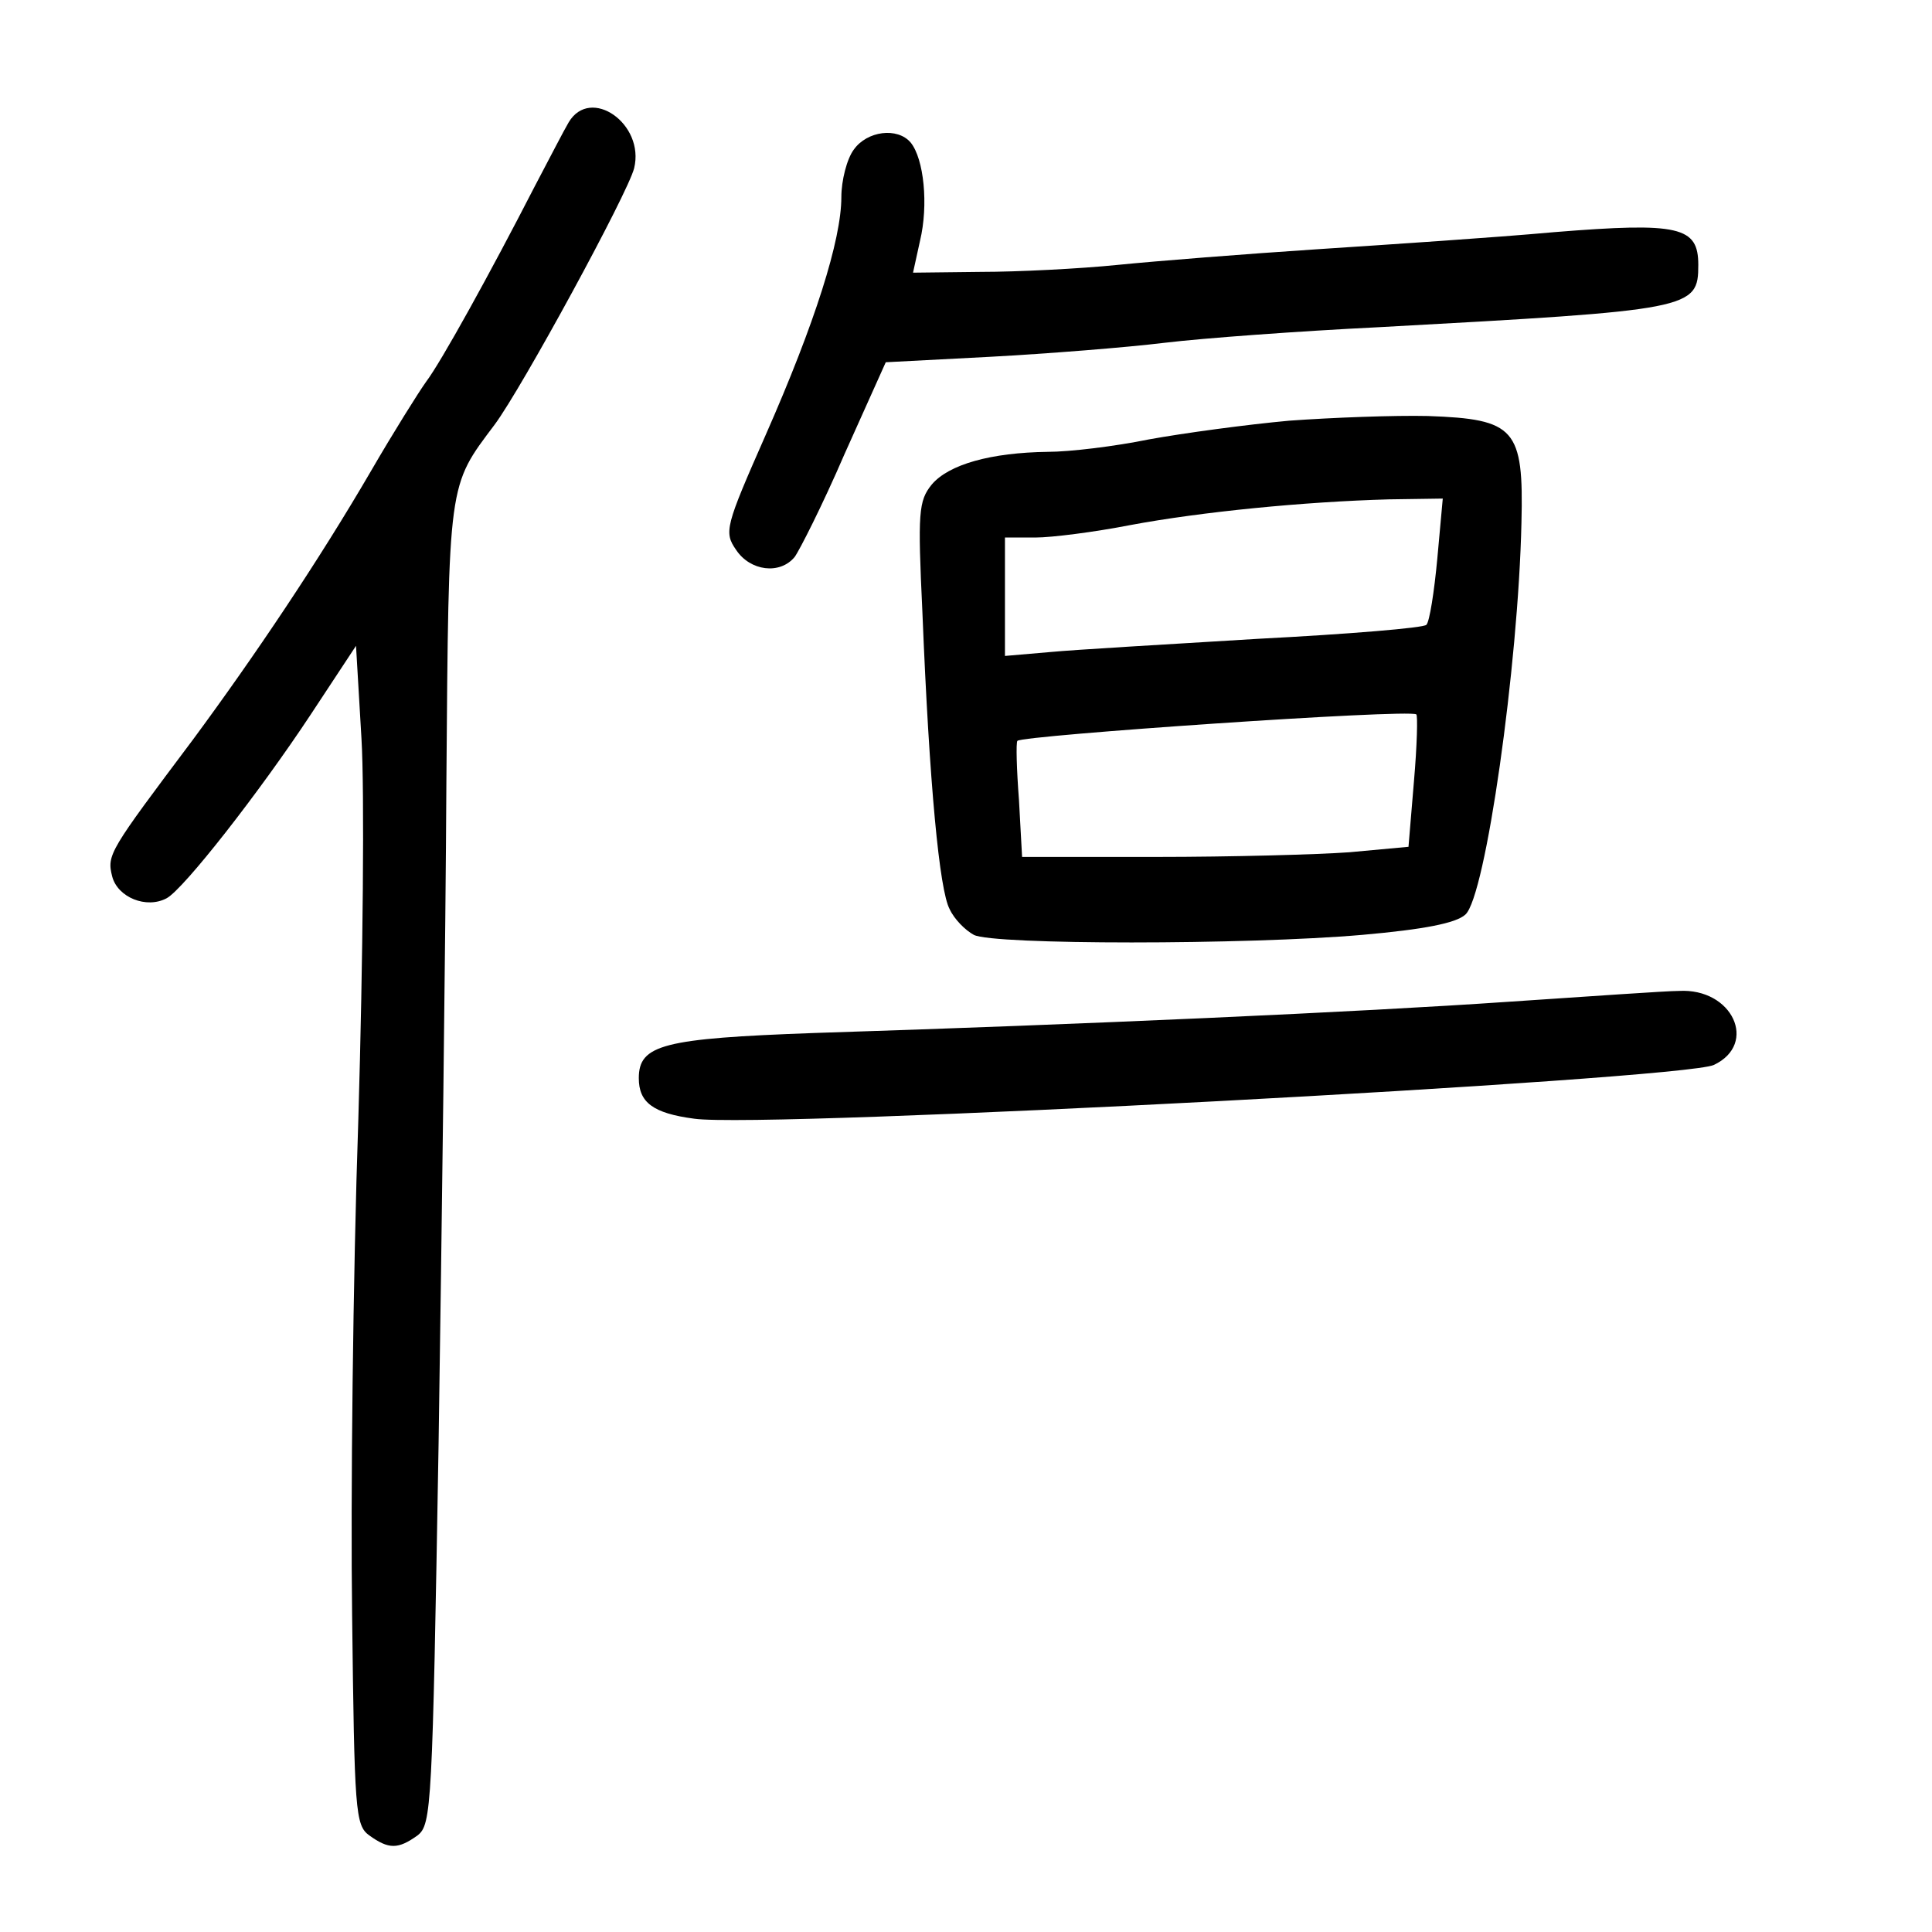 <?xml version="1.0" standalone="no"?>
<!DOCTYPE svg PUBLIC "-//W3C//DTD SVG 20010904//EN"
 "http://www.w3.org/TR/2001/REC-SVG-20010904/DTD/svg10.dtd">
<svg version="1.0" xmlns="http://www.w3.org/2000/svg"
 width="248pt" height="248pt" viewBox="0 0 248 248"
 preserveAspectRatio="xMidYMid meet">
<g transform="translate(0,248) scale(0.1,-0.1)"
fill="#000000" stroke="none">
<path d="M730 2323 c-6 -10 -25 -47 -44 -83 -57 -111 -120 -225 -139 -250 -10
-14 -42 -65 -71 -115 -67 -115 -149 -237 -228 -344 -108 -144 -111 -148 -104
-176 7 -27 44 -42 70 -28 22 12 119 136 185 236 l58 88 7 -119 c4 -66 2 -285
-4 -488 -7 -203 -10 -490 -8 -637 3 -252 4 -270 22 -283 25 -18 37 -18 62 0
18 14 19 36 27 503 4 268 9 650 10 848 3 390 2 380 62 460 35 47 171 297 179
329 14 57 -56 106 -84 59z"/>
<path d="M1096 2288 c-9 -12 -16 -40 -16 -61 0 -55 -34 -162 -97 -305 -52
-118 -54 -125 -38 -148 18 -27 56 -32 75 -9 6 8 36 67 64 132 l53 118 134 7
c74 4 175 12 224 18 50 6 173 15 275 20 402 22 410 23 410 80 0 49 -24 55
-185 42 -77 -7 -214 -16 -305 -22 -91 -6 -205 -15 -255 -20 -49 -5 -129 -9
-176 -9 l-87 -1 9 41 c11 46 5 105 -12 126 -17 20 -56 15 -73 -9z"/>
<path d="M1655 1940 c-55 -5 -136 -16 -180 -24 -44 -9 -102 -16 -130 -16 -73
-1 -127 -16 -149 -42 -17 -21 -18 -36 -12 -163 9 -224 22 -358 35 -382 6 -13
20 -27 31 -33 24 -13 350 -13 499 0 79 7 120 15 132 26 26 23 68 320 72 503 3
121 -8 133 -120 137 -43 1 -123 -2 -178 -6z m190 -177 c-4 -43 -10 -81 -14
-85 -3 -4 -100 -12 -216 -18 -115 -7 -236 -14 -267 -17 l-58 -5 0 76 0 76 39
0 c21 0 76 7 122 16 91 17 223 30 332 33 l69 1 -7 -77z m-30 -286 l-7 -84 -76
-7 c-41 -3 -153 -6 -247 -6 l-173 0 -4 73 c-3 39 -4 74 -2 76 6 7 501 41 512
34 2 -1 1 -40 -3 -86z"/>
<path d="M1935 1194 c-188 -13 -543 -29 -890 -40 -194 -7 -225 -15 -225 -58 0
-31 18 -45 71 -52 89 -13 1268 50 1309 69 57 27 24 99 -45 95 -16 0 -115 -7
-220 -14z"/>
</g>
</svg>
